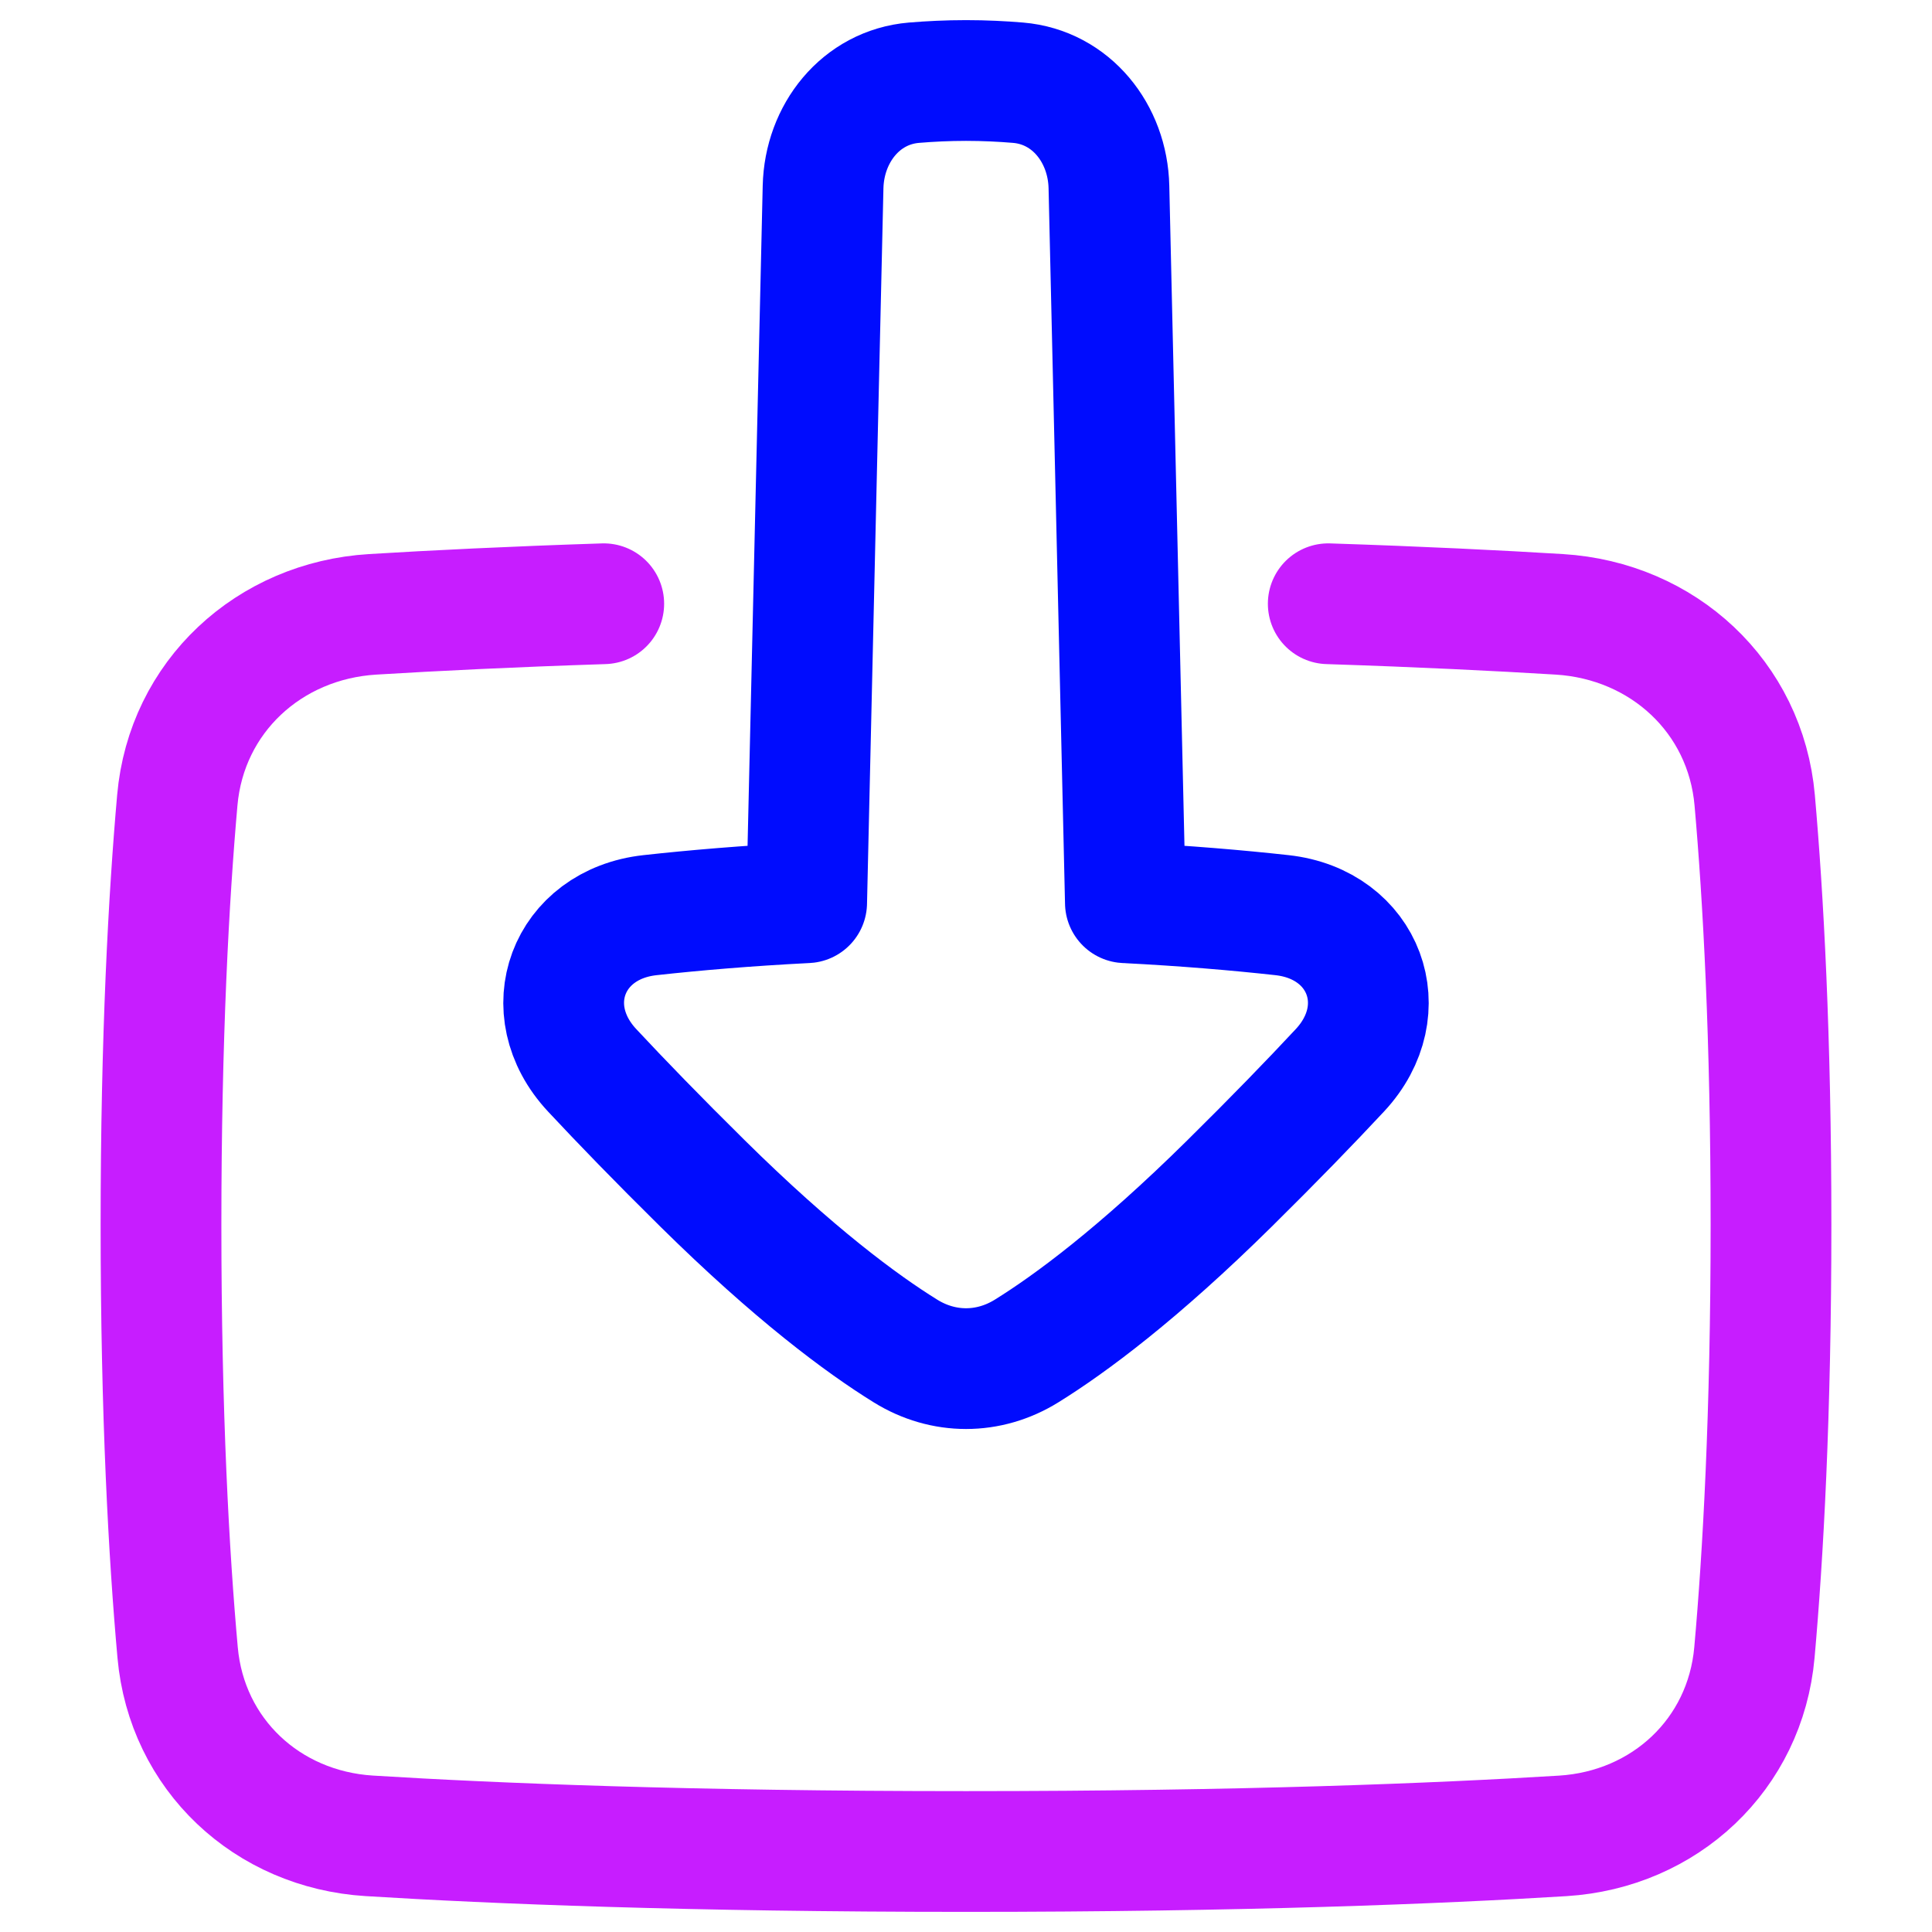 <svg xmlns="http://www.w3.org/2000/svg" fill="none" viewBox="0 0 48 48" id="Download-Box-2--Streamline-Plump-Neon">
  <desc>
    Download Box 2 Streamline Icon: https://streamlinehq.com
  </desc>
  <g id="download-box-2--arrow-button-down-download-internet-network-server-upload">
    <path id="Rectangle 1097" stroke="#c71dff" stroke-linecap="round" stroke-linejoin="round" d="M33 15c2.303 0.075 4.219 0.17 5.74 0.263 2.577 0.157 4.628 2.047 4.855 4.618 0.212 2.404 0.405 5.875 0.405 10.548 0 4.725 -0.197 8.221 -0.412 10.628 -0.226 2.532 -2.225 4.397 -4.762 4.555C35.741 45.802 30.887 46 24 46s-11.741 -0.198 -14.825 -0.389c-2.538 -0.157 -4.536 -2.022 -4.762 -4.555C4.197 38.649 4 35.153 4 30.429c0 -4.673 0.193 -8.144 0.405 -10.548 0.227 -2.571 2.278 -4.462 4.855 -4.618C10.781 15.17 12.697 15.075 15 15" stroke-width="3"></path>
    <path id="Union" stroke="#000cfe" stroke-linecap="round" stroke-linejoin="round" d="m27.96 22.428 -0.409 -17.783c-0.03 -1.327 -0.935 -2.478 -2.257 -2.59C24.898 2.022 24.463 2 24.001 2c-0.462 0 -0.897 0.022 -1.294 0.055 -1.323 0.112 -2.227 1.264 -2.258 2.591l-0.408 17.782c-1.494 0.076 -2.796 0.188 -3.893 0.309 -2.047 0.226 -2.841 2.349 -1.436 3.855 0.725 0.777 1.627 1.709 2.744 2.812 2.271 2.243 3.951 3.486 5.04 4.161 0.941 0.584 2.069 0.584 3.01 0 1.089 -0.676 2.769 -1.918 5.04 -4.161 1.117 -1.103 2.019 -2.035 2.743 -2.812 1.404 -1.506 0.61 -3.628 -1.436 -3.855 -1.097 -0.121 -2.399 -0.233 -3.893 -0.309Z" stroke-width="3"></path>
  </g>
</svg>